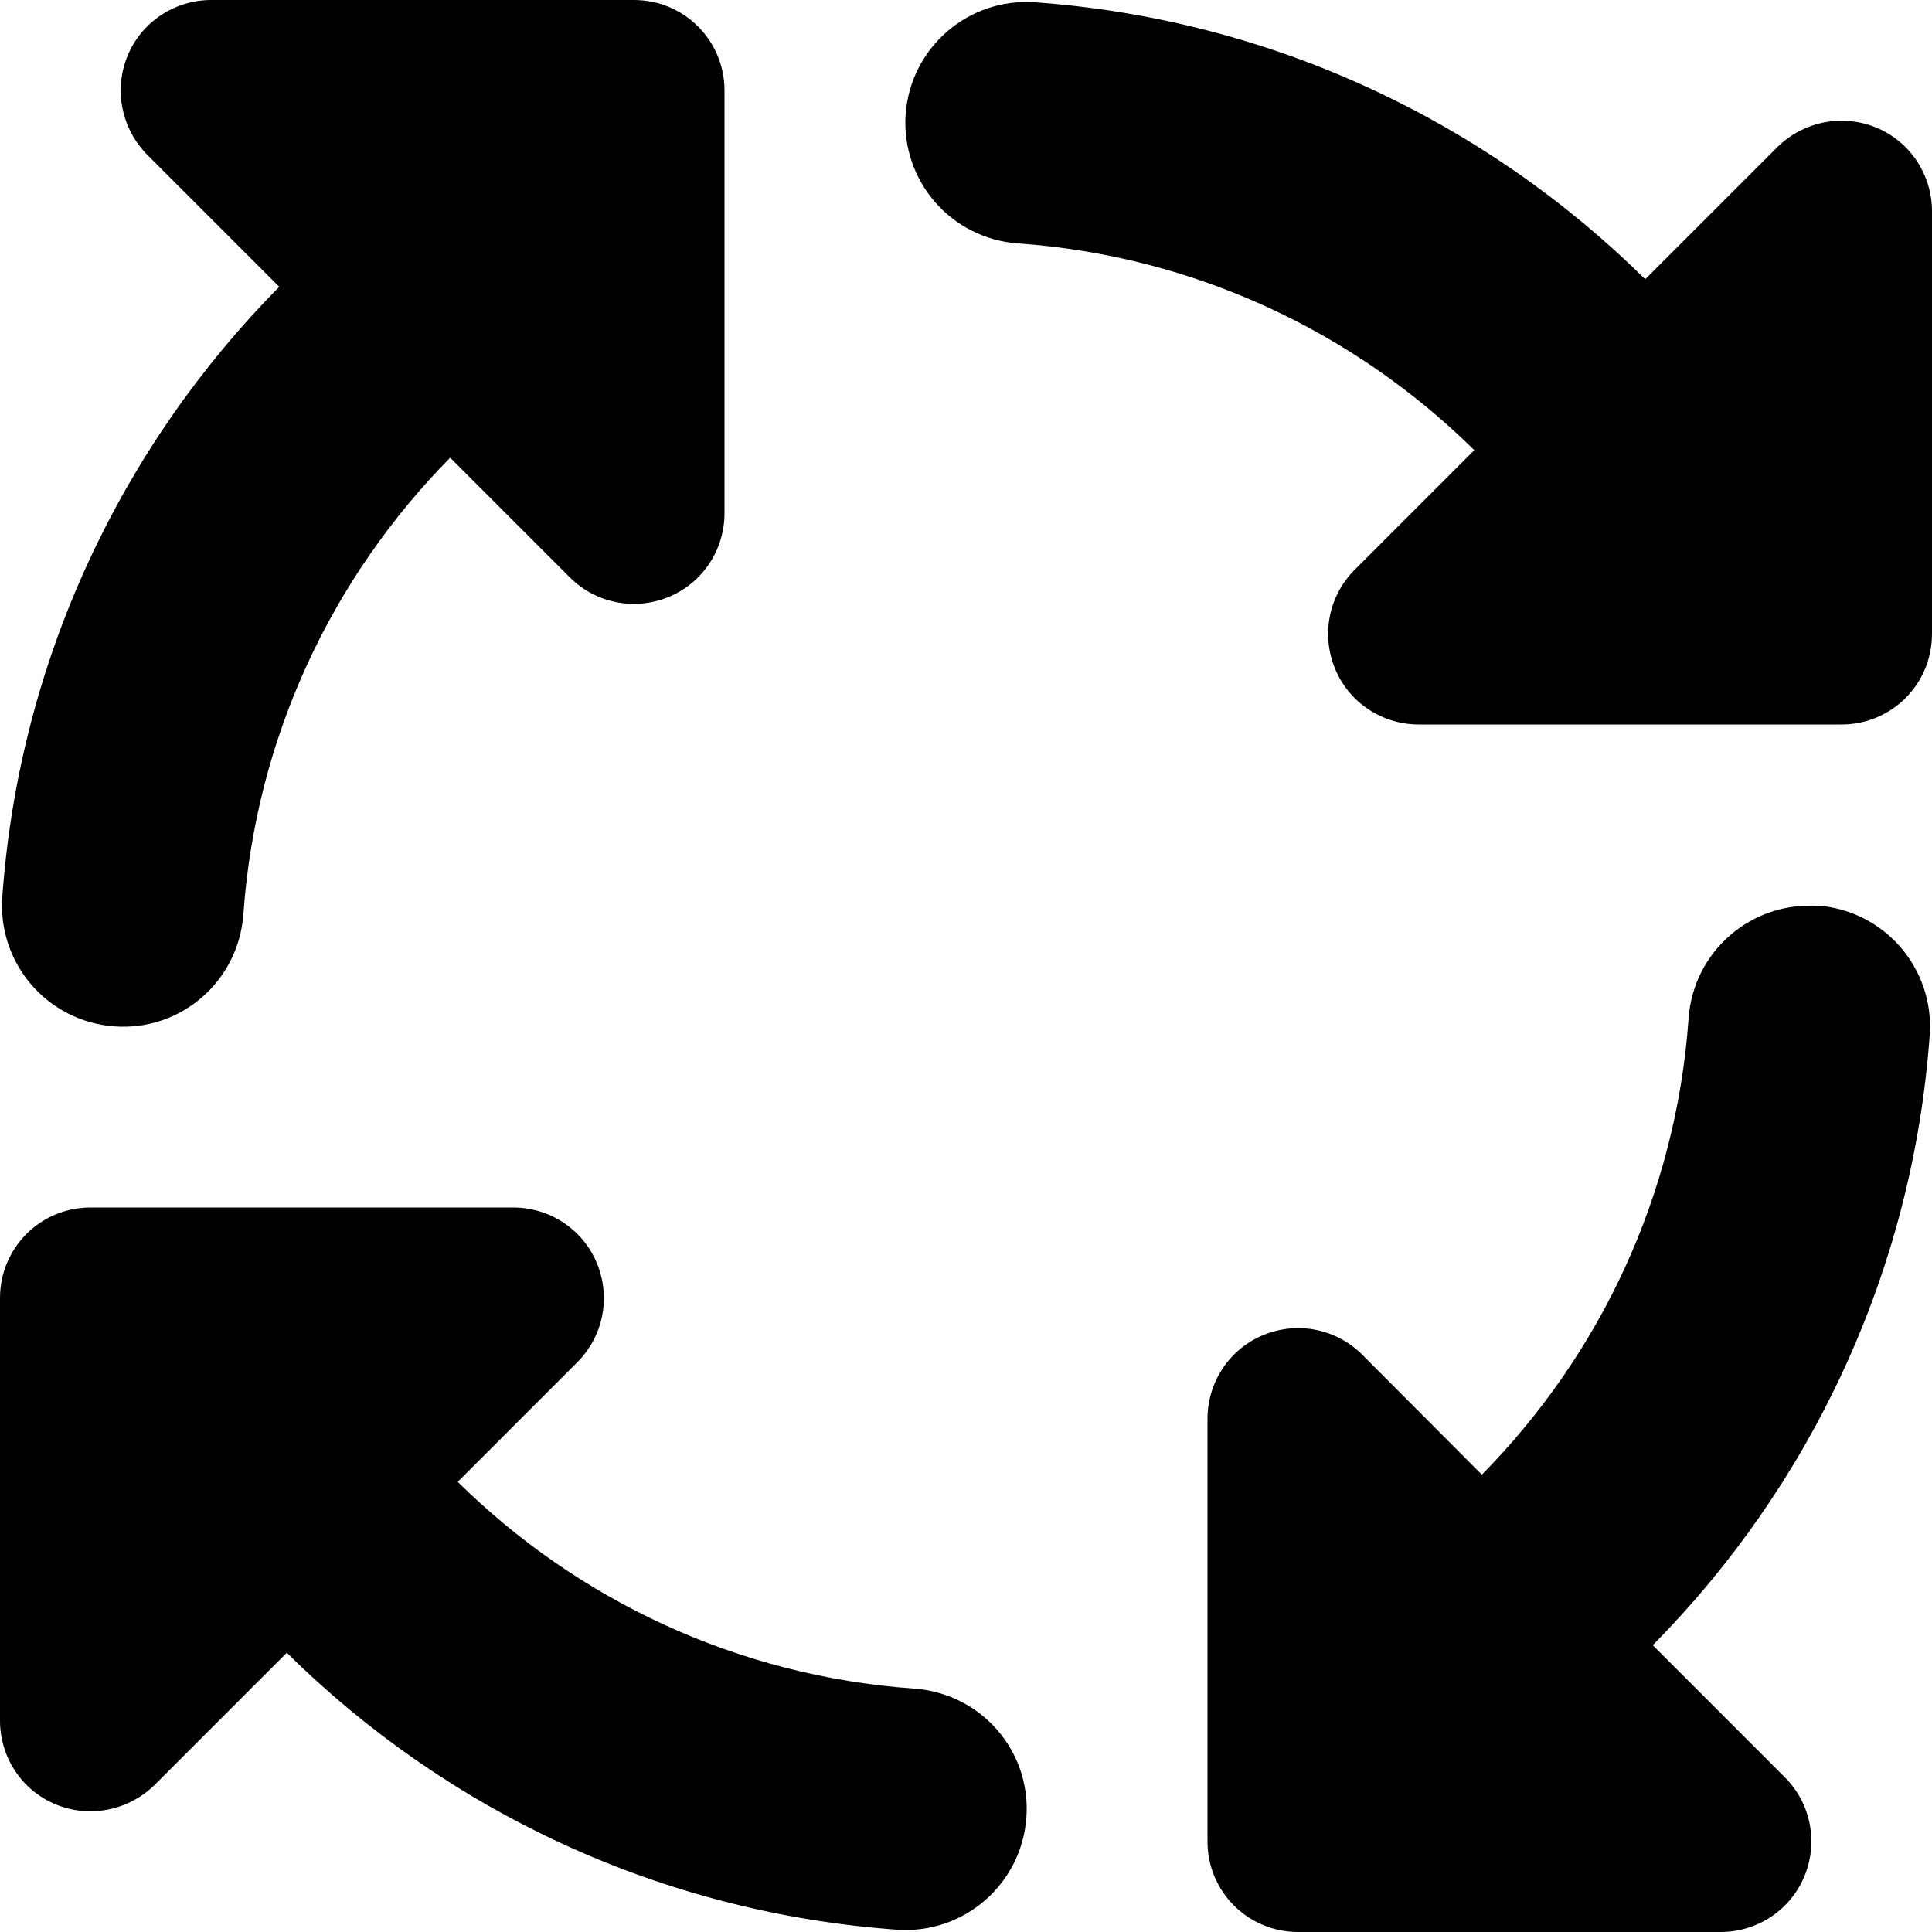<svg xmlns="http://www.w3.org/2000/svg" viewBox="0 0 512 512"><!--! Font Awesome Free 7.0.0 by @fontawesome - https://fontawesome.com License - https://fontawesome.com/license/free (Icons: CC BY 4.0, Fonts: SIL OFL 1.1, Code: MIT License) Copyright 2025 Fonticons, Inc. --><path fill="currentColor" d="M481.7 240.1c-17.6-1.2-32.9 12-34.2 29.7-3.3 47-23.6 89.4-54.8 121L361 359c-6.9-6.9-17.2-8.9-26.2-5.2S320 366.3 320 376l0 112c0 13.3 10.7 24 24 24l112 0c9.7 0 18.5-5.8 22.2-14.8s1.7-19.3-5.2-26.2l-35-35c41.7-42.2 68.9-98.8 73.4-161.8 1.2-17.6-12-32.9-29.7-34.2zM39 41L74 76c-41.7 42.2-68.9 98.8-73.4 161.8-1.2 17.6 12 32.9 29.7 34.2s32.9-12 34.2-29.7c3.3-47 23.6-89.4 54.8-121L151 153c6.9 6.9 17.2 8.9 26.2 5.2S192 145.7 192 136l0-112c0-13.3-10.7-24-24-24L56 0C46.3 0 37.5 5.8 33.8 14.8S32.2 34.1 39 41zm201-10.7c-1.2 17.6 12 32.9 29.7 34.2 47 3.3 89.4 23.6 121 54.8L359 151c-6.9 6.9-8.9 17.2-5.2 26.2S366.3 192 376 192l112 0c13.3 0 24-10.7 24-24l0-112c0-9.7-5.8-18.5-14.8-22.2S477.9 32.2 471 39L436 74c-42.2-41.7-98.8-68.9-161.8-73.4-17.6-1.2-32.9 12-34.2 29.7zM41 473l35-35c42.2 41.7 98.8 68.9 161.8 73.4 17.6 1.2 32.9-12 34.2-29.7s-12-32.9-29.7-34.2c-47-3.3-89.4-23.6-121-54.8L153 361c6.9-6.9 8.9-17.2 5.2-26.2S145.7 320 136 320L24 320c-13.3 0-24 10.7-24 24L0 456c0 9.7 5.8 18.5 14.8 22.2S34.1 479.8 41 473z"/></svg>
